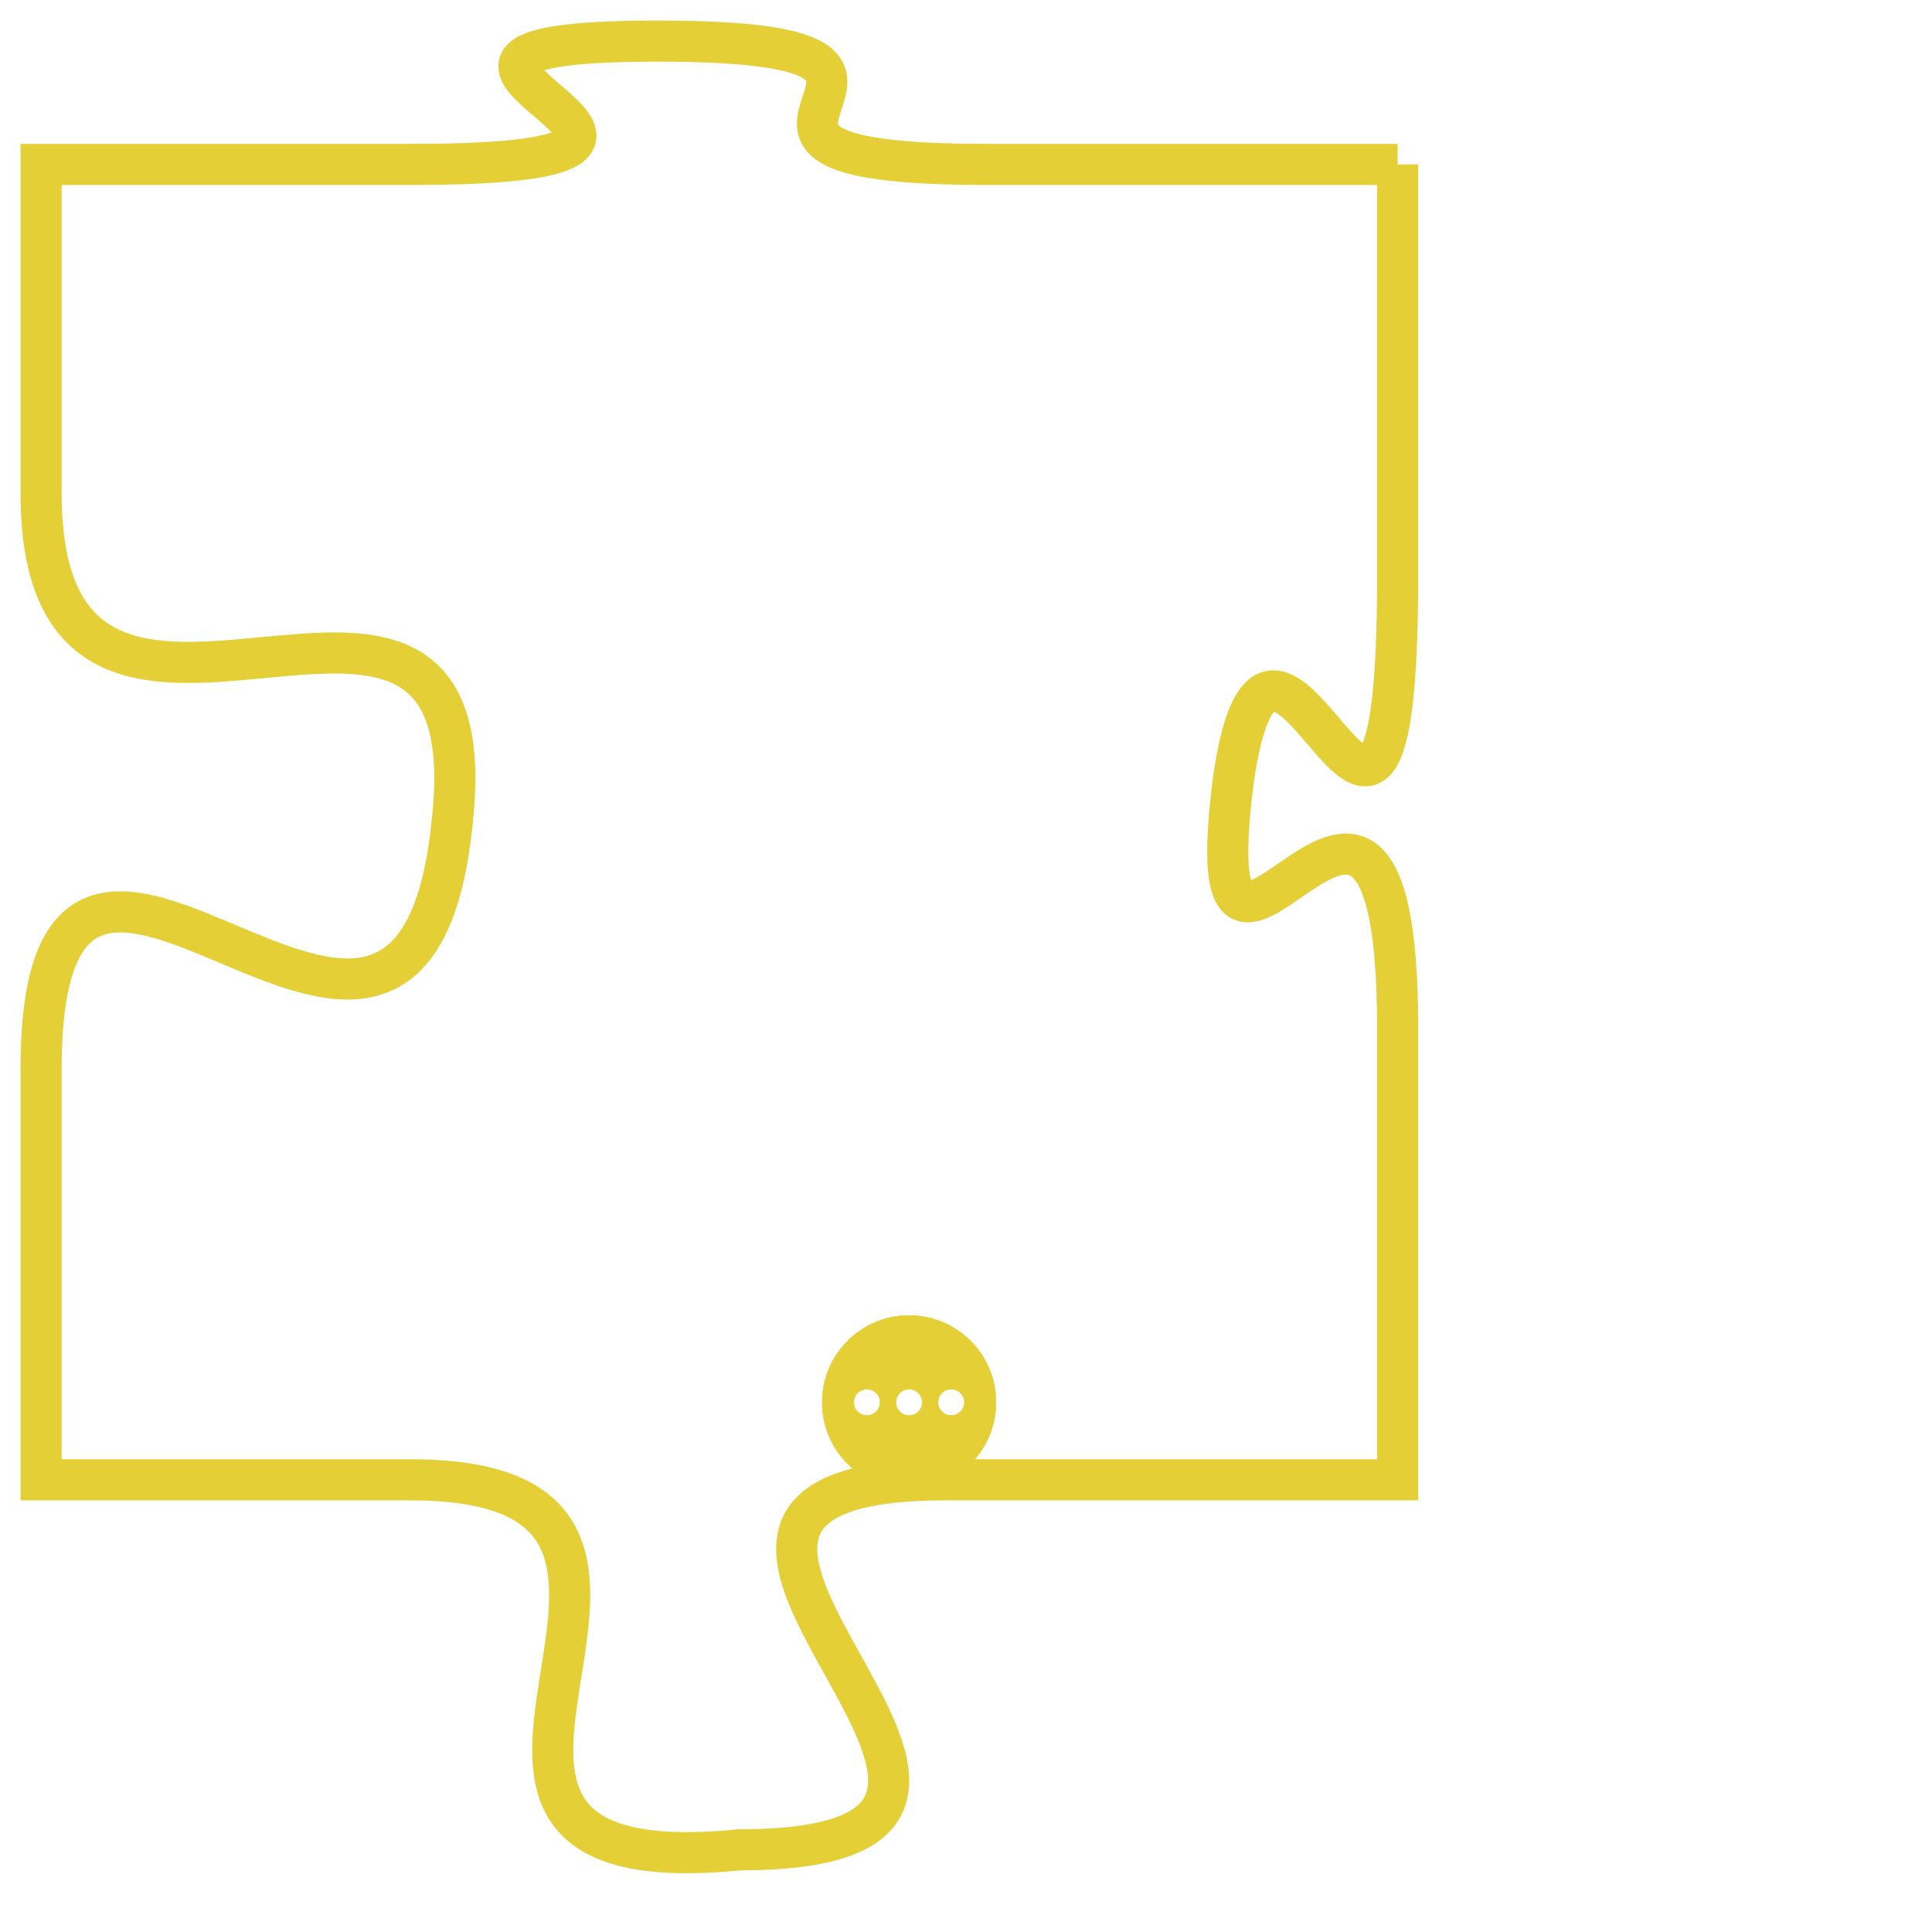 <svg version="1.1" xmlns="http://www.w3.org/2000/svg" xmlns:xlink="http://www.w3.org/1999/xlink" fill="transparent" x="0" y="0" width="350" height="350" preserveAspectRatio="xMinYMin slice"><style type="text/css">.links{fill:transparent;stroke: #E4CF37;}.links:hover{fill:#63D272; opacity:0.4;}</style><defs><g id="allt"><path id="t1490" d="M2013,352 L2003,352 C1994,352 2004,349 1995,349 C1986,349 1999,352 1989,352 L1980,352 1980,352 L1980,360 C1980,369 1991,359 1990,368 C1989,378 1980,364 1980,374 L1980,384 1980,384 L1989,384 C1998,384 1987,394 1997,393 C2007,393 1992,384 2002,384 L2013,384 2013,384 L2013,373 C2013,363 2008,375 2009,367 C2010,360 2013,373 2013,362 L2013,352"/></g><clipPath id="c" clipRule="evenodd" fill="transparent"><use href="#t1490"/></clipPath></defs><svg viewBox="1979 348 35 47" preserveAspectRatio="xMinYMin meet"><svg width="4380" height="2430"><g><image crossorigin="anonymous" x="0" y="0" href="https://nftpuzzle.license-token.com/assets/completepuzzle.svg" width="100%" height="100%" /><g class="links"><use href="#t1490"/></g></g></svg><svg x="1999" y="380" height="9%" width="9%" viewBox="0 0 330 330"><g><a xlink:href="https://nftpuzzle.license-token.com/" class="links"><title>See the most innovative NFT based token software licensing project</title><path fill="#E4CF37" id="more" d="M165,0C74.019,0,0,74.019,0,165s74.019,165,165,165s165-74.019,165-165S255.981,0,165,0z M85,190 c-13.785,0-25-11.215-25-25s11.215-25,25-25s25,11.215,25,25S98.785,190,85,190z M165,190c-13.785,0-25-11.215-25-25 s11.215-25,25-25s25,11.215,25,25S178.785,190,165,190z M245,190c-13.785,0-25-11.215-25-25s11.215-25,25-25 c13.785,0,25,11.215,25,25S258.785,190,245,190z"></path></a></g></svg></svg></svg>